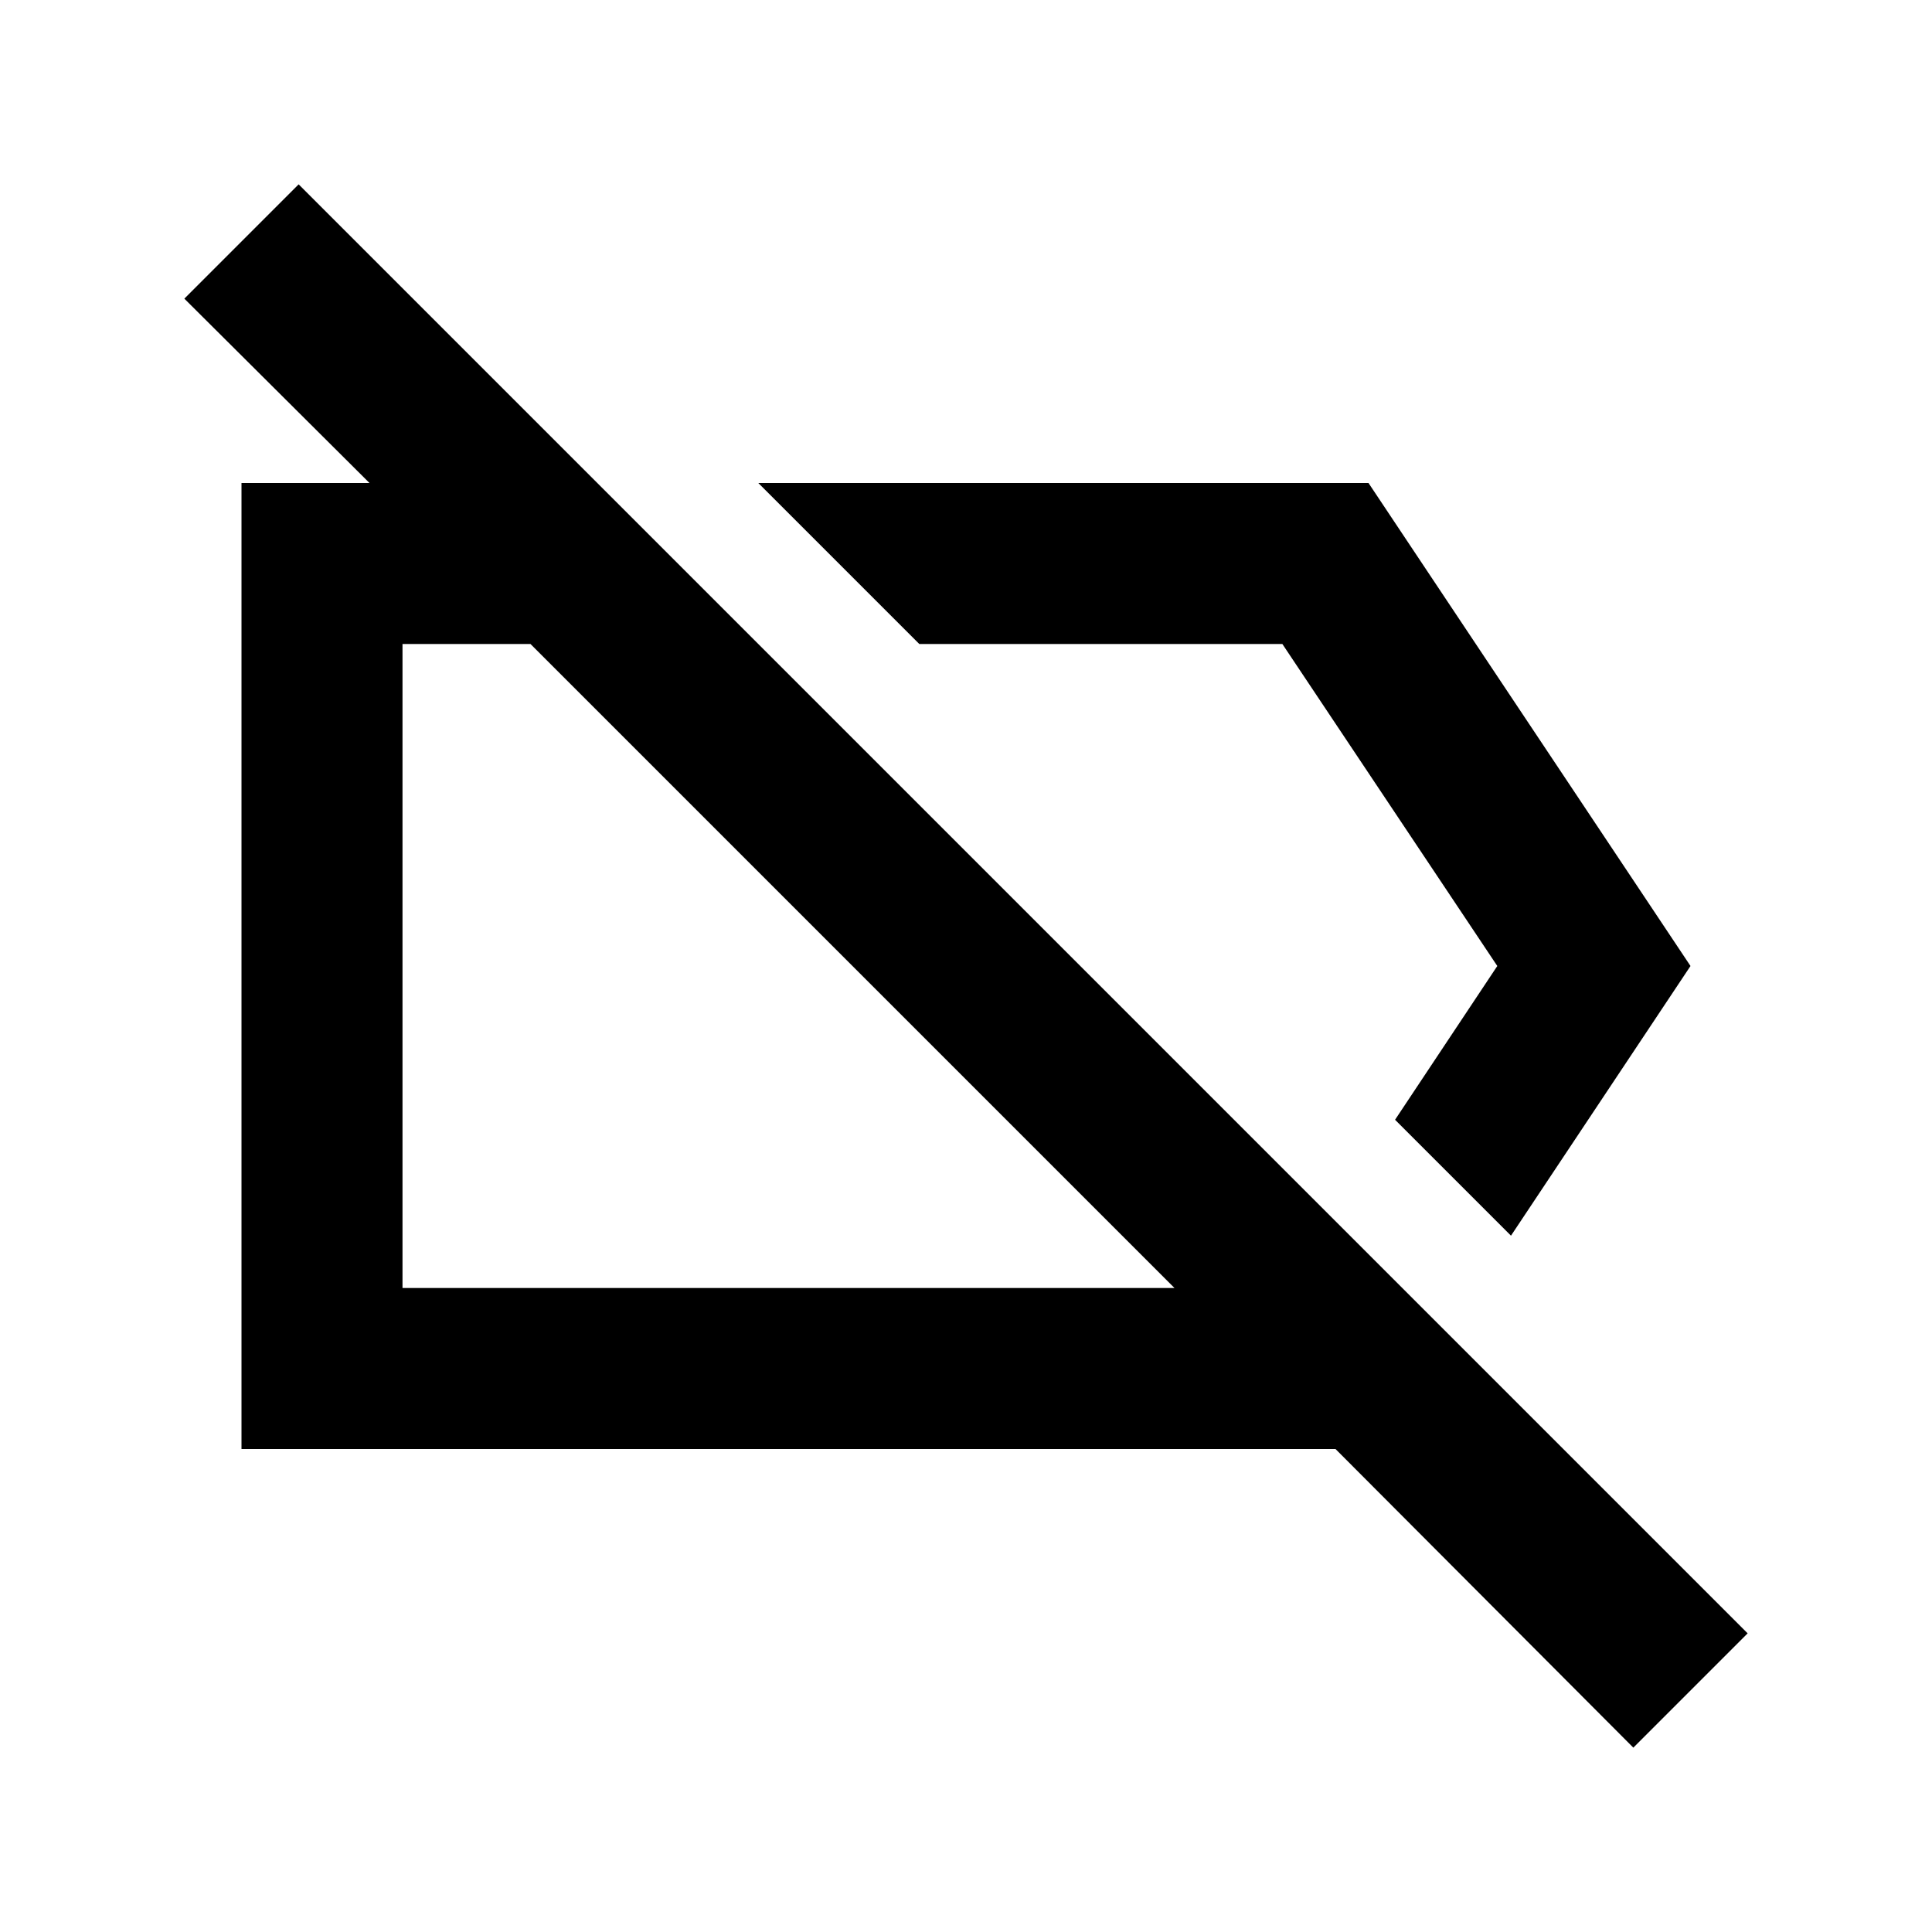 <svg id="Layer_1" data-name="Layer 1" xmlns="http://www.w3.org/2000/svg" viewBox="0 0 24 24"><title>Label Off</title><path d="M17.33,13.91,18.6,12,15.93,8H11.42l-2-2H17l4,6-2.23,3.35Zm4.38,6.38-1.42,1.42L16.59,18H3V6H4.59L2.29,3.71,3.71,2.29ZM14.59,16l-8-8H5v8Z"/></svg>